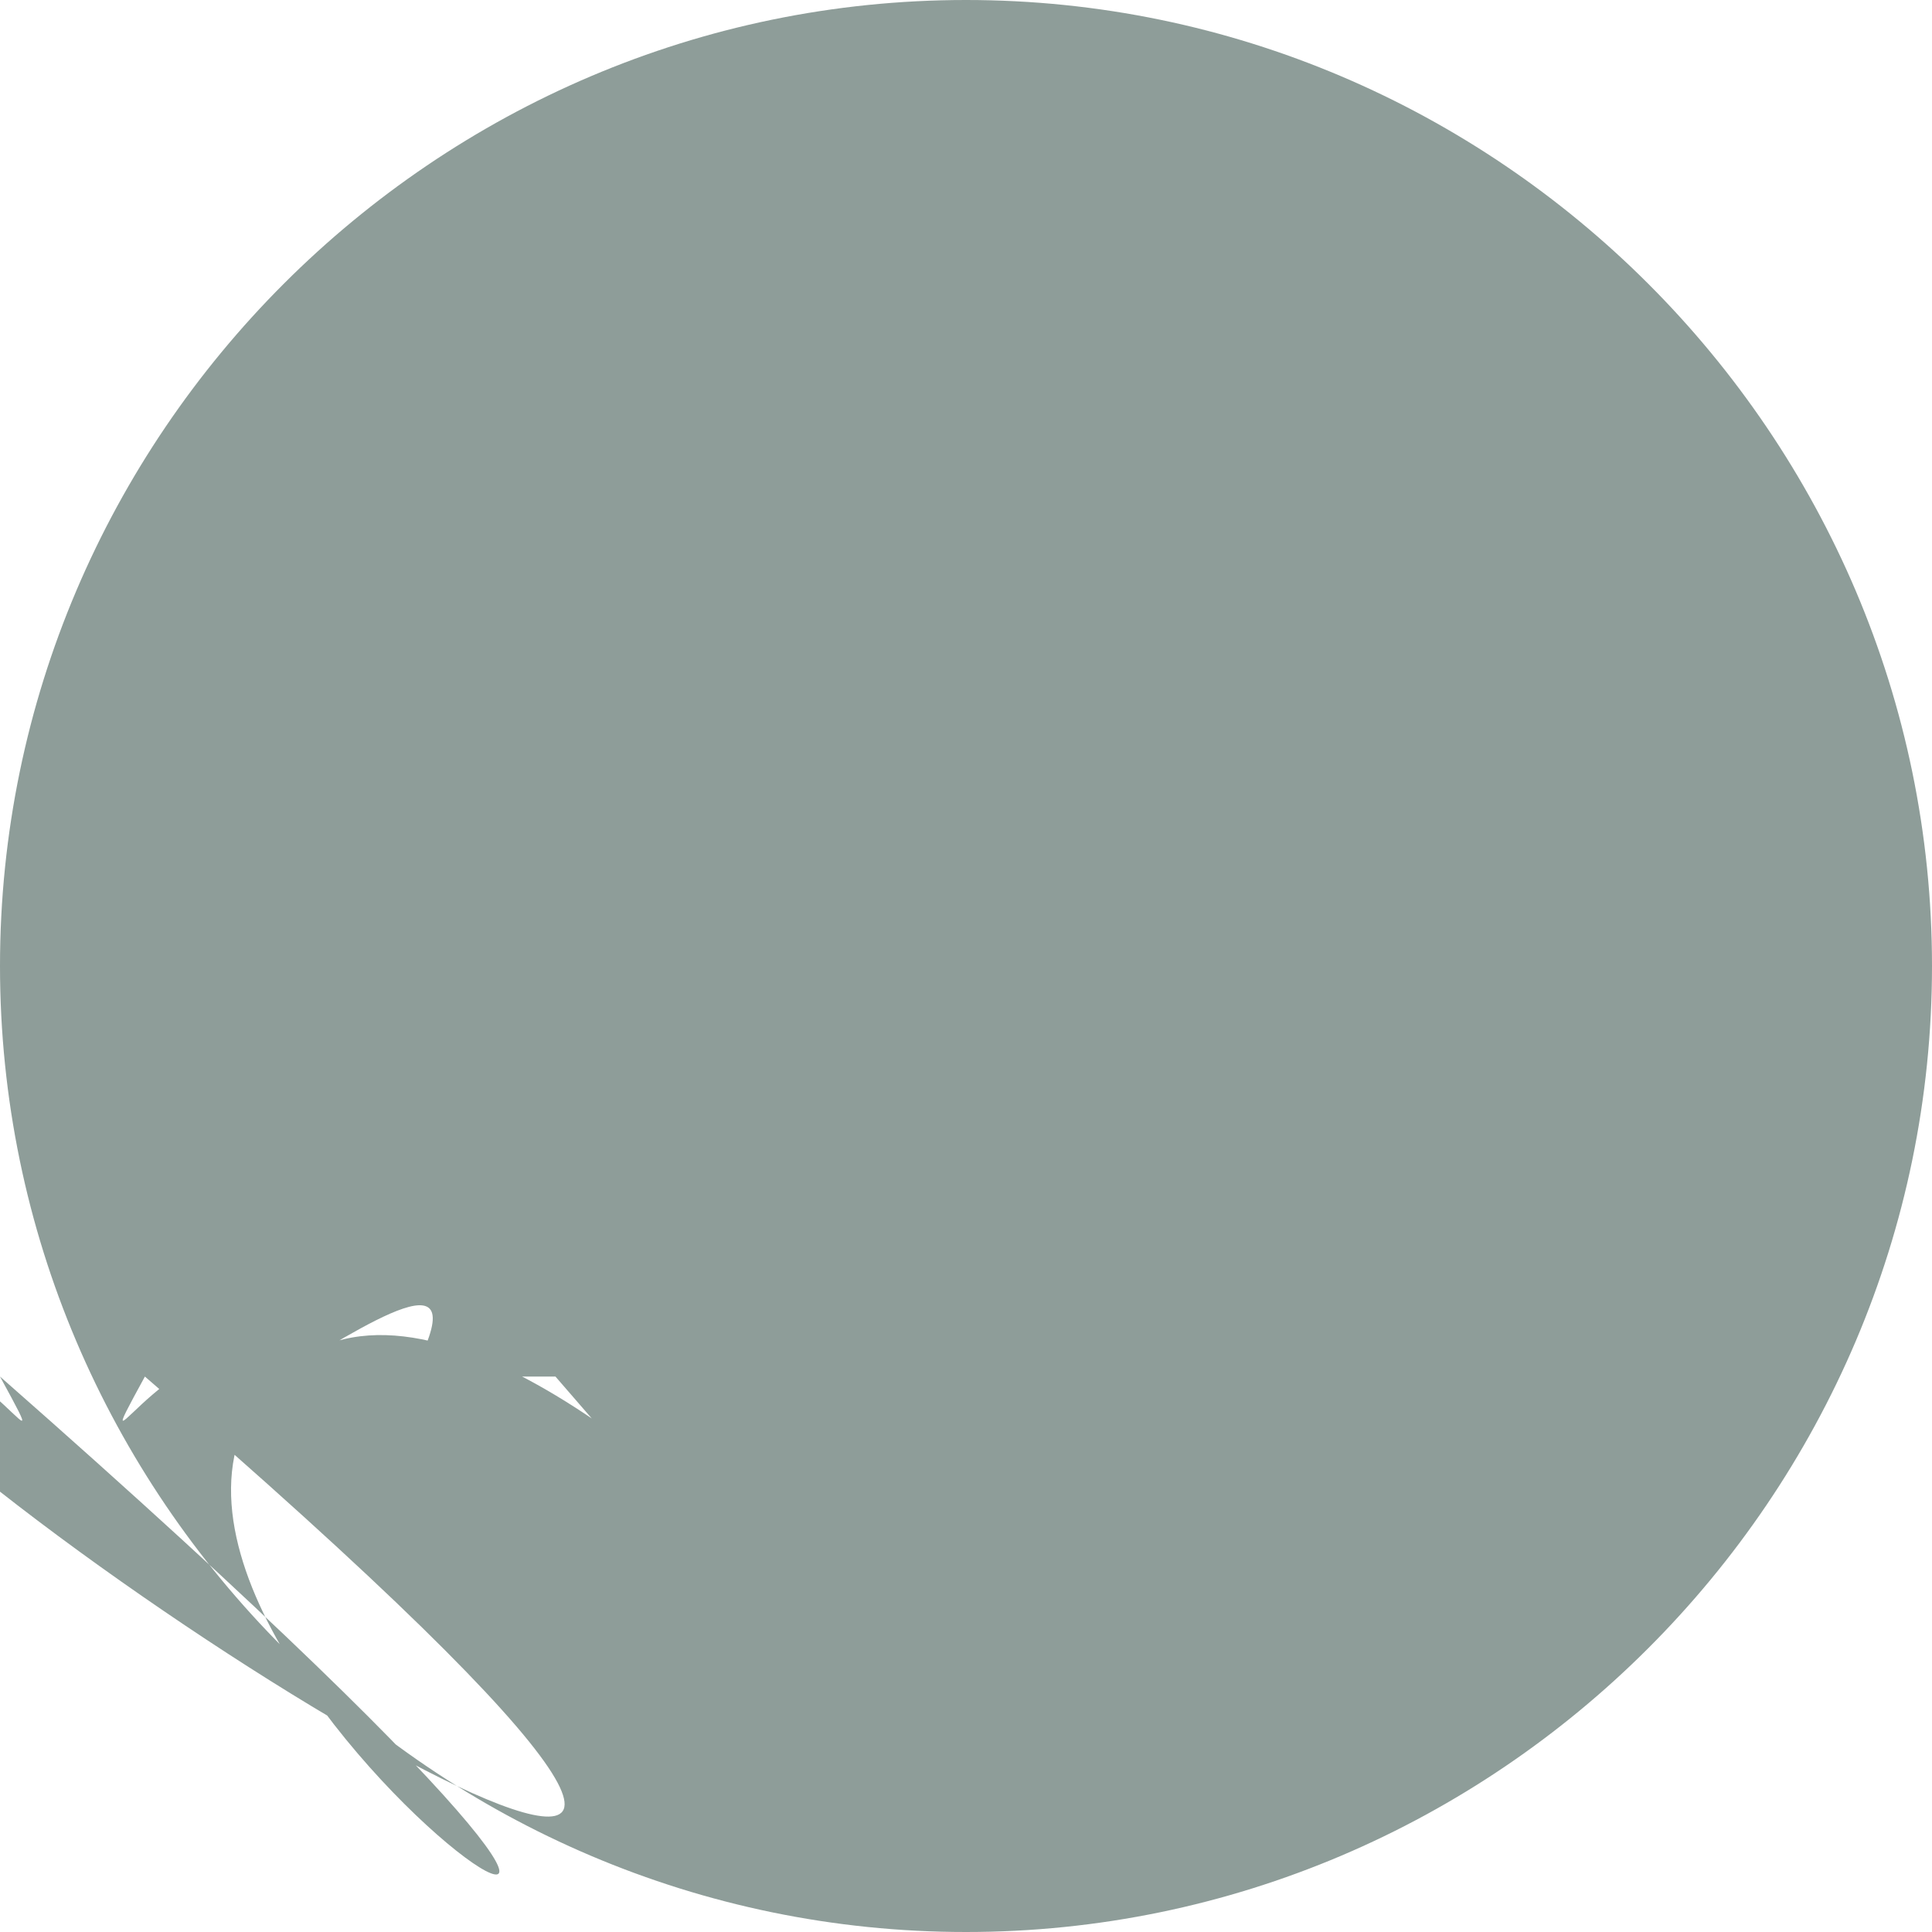 <svg xmlns="http://www.w3.org/2000/svg" width="16" height="16"><path d="M8 0C3.6 0 0 3.6 0 8s3.6 8 8 8 8-3.6 8-8-3.6-8-8-8zm2.3 11.4L8 9.1l-2.3 2.3c-0.7-1.7-0.4-1.1-1.1L6.9 8l-2.3-2.3c-0.7-0.7-1.7 1.1-1.1L8 6.9l2.3-2.3c0.7-0.7 1.7 1.1 1.1L9.1 8l2.3 2.3c0.7-0.4 1.7-1.1 1.1z" fill="#8e9d99"/></svg>